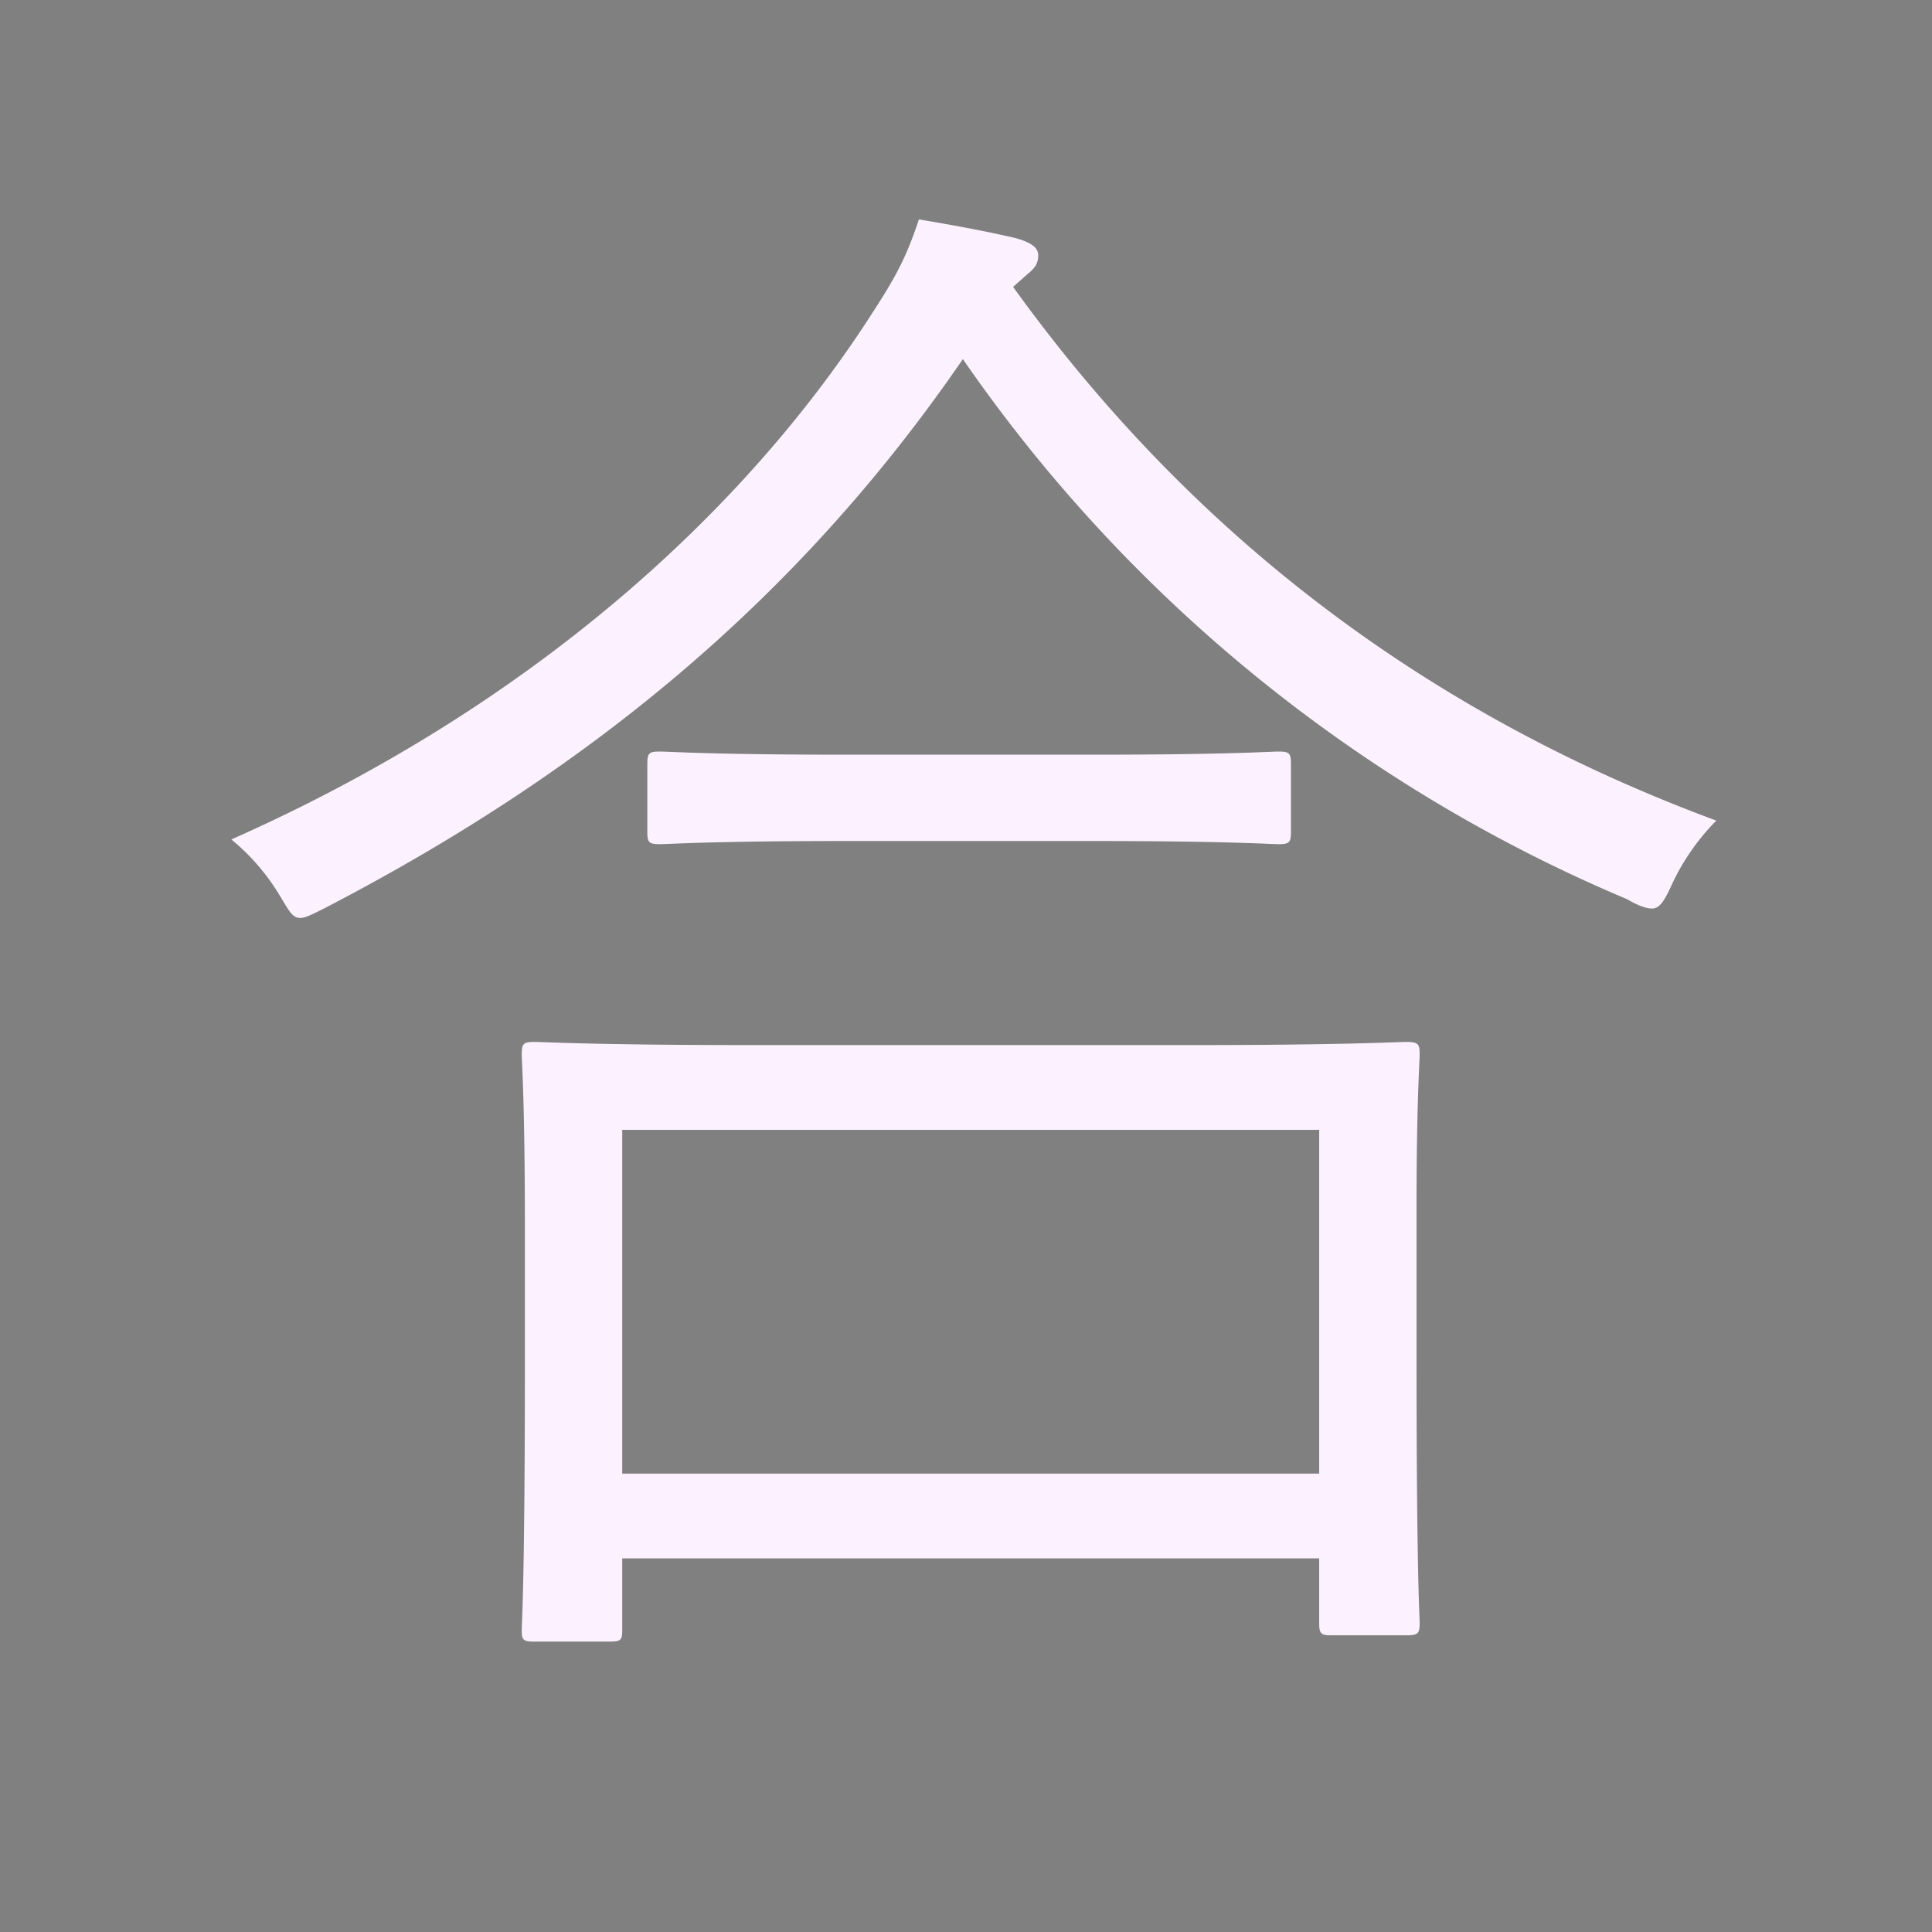 <svg xmlns="http://www.w3.org/2000/svg" width="3em" height="3em" viewBox="0 0 32 32"><rect x="0" y="0" width="32" height="32" fill="#808080" stroke="none"/><g fill="none"><g clip-path="url(#)"><rect width="28" height="28" x="2" y="2" fill="url(#)" rx="3.6"/><rect width="28" height="28" x="2" y="2" fill="url(#)" rx="3.6"/><rect width="28" height="28" x="2" y="2" fill="url(#)" rx="3.6"/><rect width="28" height="28" x="2" y="2" fill="url(#)" rx="3.6"/><rect width="28" height="28" x="2" y="2" fill="url(#)" rx="3.6"/><rect width="28" height="28" x="2" y="2" fill="url(#)" rx="3.6"/><rect width="28" height="28" x="2" y="2" fill="url(#)" rx="3.6"/><path fill="#FCF2FF" d="M23.462 20.014v2.392c0 3.744.052 4.342.052 4.472c0 .182-.026.208-.234.208h-1.222c-.182 0-.208-.026-.208-.208v-1.066H10.306v1.196c0 .156-.026.182-.208.182H8.85c-.182 0-.208-.026-.208-.182s.052-.754.052-4.524v-2.106c0-2.132-.052-2.782-.052-2.912c0-.182.026-.208.208-.208c.156 0 1.04.052 3.588.052h7.28c2.548 0 3.432-.052 3.562-.052c.208 0 .234.026.234.208c0 .13-.052.78-.052 2.548m-1.612 4.394v-5.694H10.306v5.694zM17.014 4.544l-.234.208c3.146 4.368 7.15 7.176 11.648 8.84c-.286.286-.546.65-.728 1.04c-.13.286-.208.416-.338.416c-.104 0-.234-.052-.416-.156a25.3 25.3 0 0 1-10.998-8.944c-2.782 4.056-6.318 6.89-10.582 9.1c-.208.104-.312.156-.39.156c-.13 0-.182-.104-.338-.364a3.6 3.6 0 0 0-.806-.936c5.044-2.236 8.58-5.512 10.66-8.788c.39-.598.546-.936.728-1.482c.624.104 1.17.208 1.612.312c.26.078.364.156.364.286s-.052.208-.182.312m4.368 8.112v1.118c0 .182-.026.208-.208.208c-.13 0-.858-.052-3.042-.052h-4.16c-2.184 0-2.886.052-3.042.052c-.182 0-.208-.026-.208-.208v-1.118c0-.182.026-.208.208-.208c.156 0 .858.052 3.042.052h4.16c2.184 0 2.912-.052 3.042-.052c.182 0 .208.026.208.208"/></g><defs><linearGradient id="" x1="16" x2="16" y1="2" y2="30" gradientUnits="userSpaceOnUse"><stop stop-color="#FE4D8F"/><stop offset="1" stop-color="#F84B73"/></linearGradient><linearGradient id="" x1="30" x2="25.5" y1="16" y2="16" gradientUnits="userSpaceOnUse"><stop stop-color="#FF5699" stop-opacity="0"/><stop offset=".479" stop-color="#FF5699" stop-opacity=".5"/><stop offset="1" stop-color="#FF5699" stop-opacity="0"/></linearGradient><linearGradient id="" x1="16" x2="16" y1="2" y2="6" gradientUnits="userSpaceOnUse"><stop stop-color="#FF5699" stop-opacity="0"/><stop offset=".479" stop-color="#FF5699"/><stop offset="1" stop-color="#FF5699" stop-opacity="0"/></linearGradient><linearGradient id="" x1="16" x2="16" y1="2" y2="30" gradientUnits="userSpaceOnUse"><stop stop-color="#E42D53" stop-opacity=".35"/><stop offset=".058" stop-color="#E42D53" stop-opacity="0"/><stop offset=".872" stop-color="#E42D53" stop-opacity="0"/><stop offset=".939" stop-color="#E42D53" stop-opacity=".439"/><stop offset="1" stop-color="#E42D53"/></linearGradient><linearGradient id="" x1="29.901" x2="2.278" y1="15.749" y2="15.749" gradientUnits="userSpaceOnUse"><stop stop-color="#E42D53" stop-opacity=".35"/><stop offset=".058" stop-color="#E42D53" stop-opacity="0"/><stop offset=".872" stop-color="#E42D53" stop-opacity="0"/><stop offset=".939" stop-color="#E42D53" stop-opacity=".439"/><stop offset="1" stop-color="#E42D53"/></linearGradient><radialGradient id="" cx="0" cy="0" r="1" gradientTransform="matrix(-2.5 2.5 -2.92 -2.92 28.5 3.5)" gradientUnits="userSpaceOnUse"><stop stop-color="#FF5699" stop-opacity=".6"/><stop offset="1" stop-color="#FF5699" stop-opacity="0"/></radialGradient><radialGradient id="" cx="0" cy="0" r="1" gradientTransform="matrix(3.5 -3 3.504 4.088 3 29)" gradientUnits="userSpaceOnUse"><stop stop-color="#E42D53" stop-opacity=".7"/><stop offset="1" stop-color="#E42D53" stop-opacity="0"/></radialGradient><clipPath id=""><path fill="#fff" d="M0 0h32v32H0z"/></clipPath></defs></g></svg>